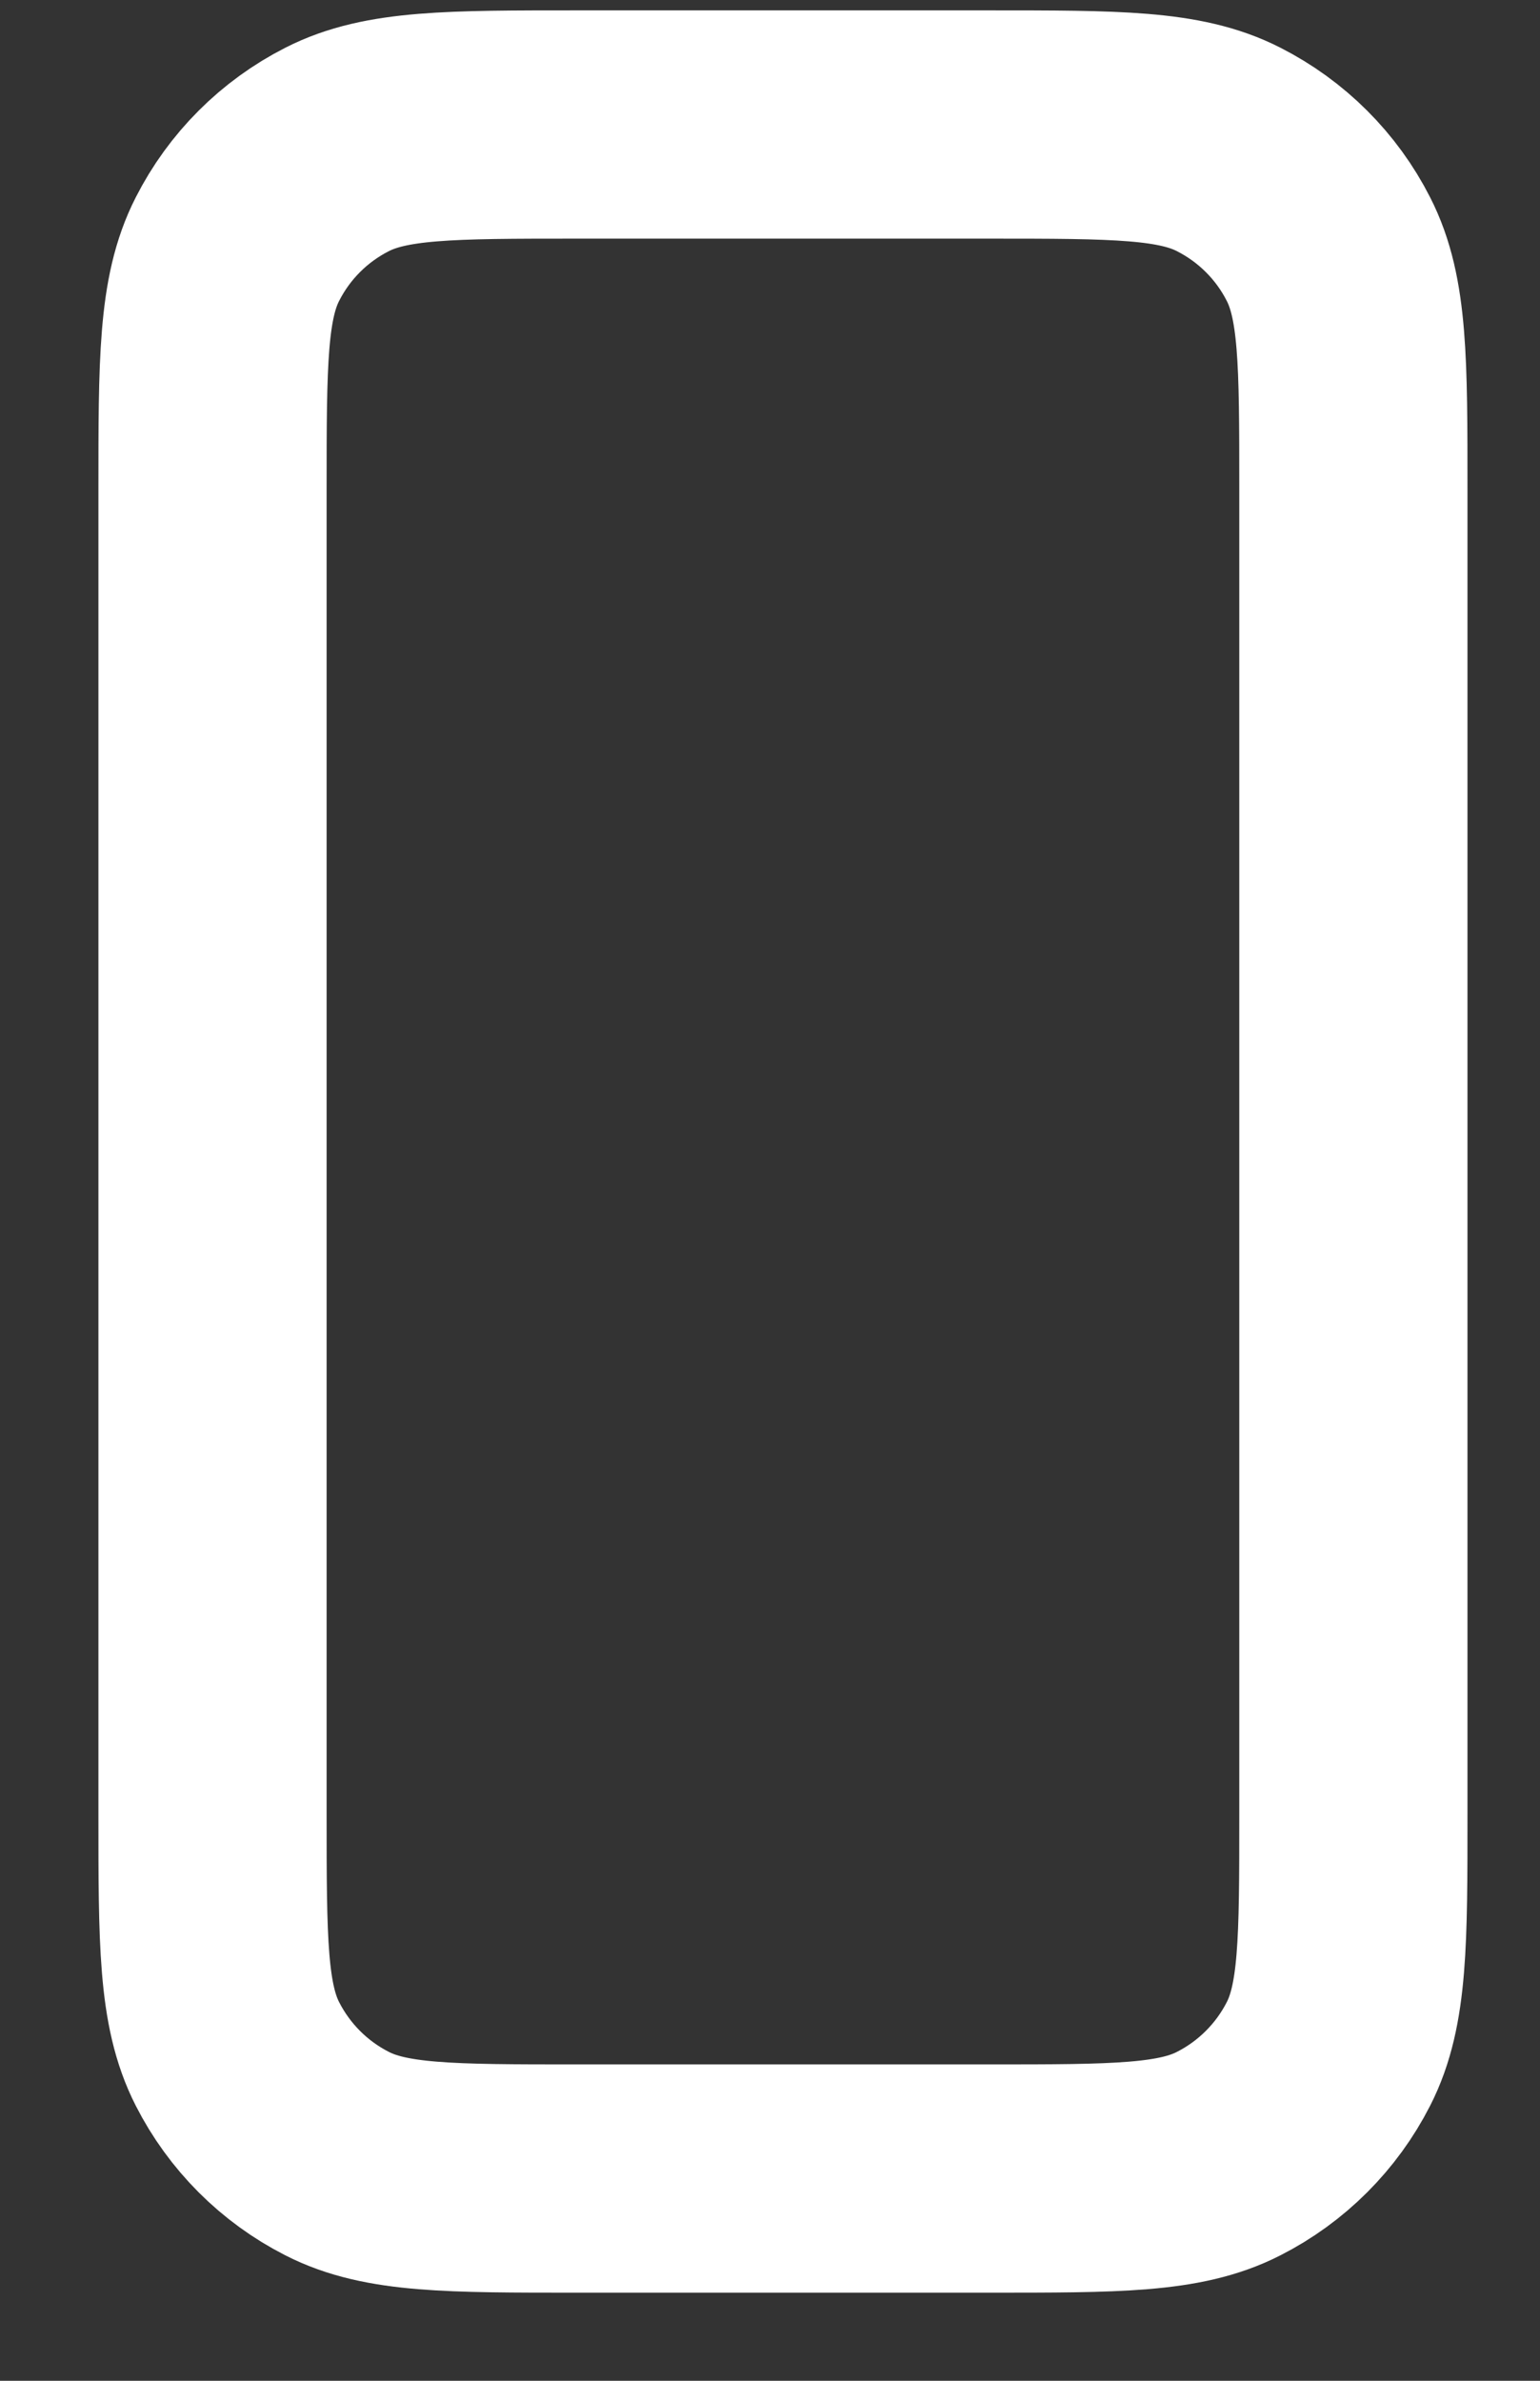<svg width="11" height="17" viewBox="0 0 11 17" fill="none" xmlns="http://www.w3.org/2000/svg">
<rect x="0" y="0" width="11" height="17" fill="#333333" stroke="none"/>
<path d="M1.518 3.496V12.948C1.518 13.861 1.518 14.317 1.696 14.666C1.852 14.972 2.101 15.222 2.408 15.378C2.756 15.556 3.212 15.556 4.123 15.556H7.062C7.973 15.556 8.428 15.556 8.776 15.378C9.083 15.222 9.333 14.972 9.489 14.666C9.667 14.318 9.667 13.862 9.667 12.951V3.494C9.667 2.583 9.667 2.127 9.489 1.779C9.333 1.472 9.083 1.223 8.776 1.067C8.428 0.889 7.972 0.889 7.059 0.889H4.126C3.213 0.889 2.757 0.889 2.408 1.067C2.101 1.223 1.852 1.472 1.696 1.779C1.518 2.127 1.518 2.584 1.518 3.496Z" stroke="white" stroke-width="1.63" stroke-linecap="round" stroke-linejoin="round"/>
</svg>
